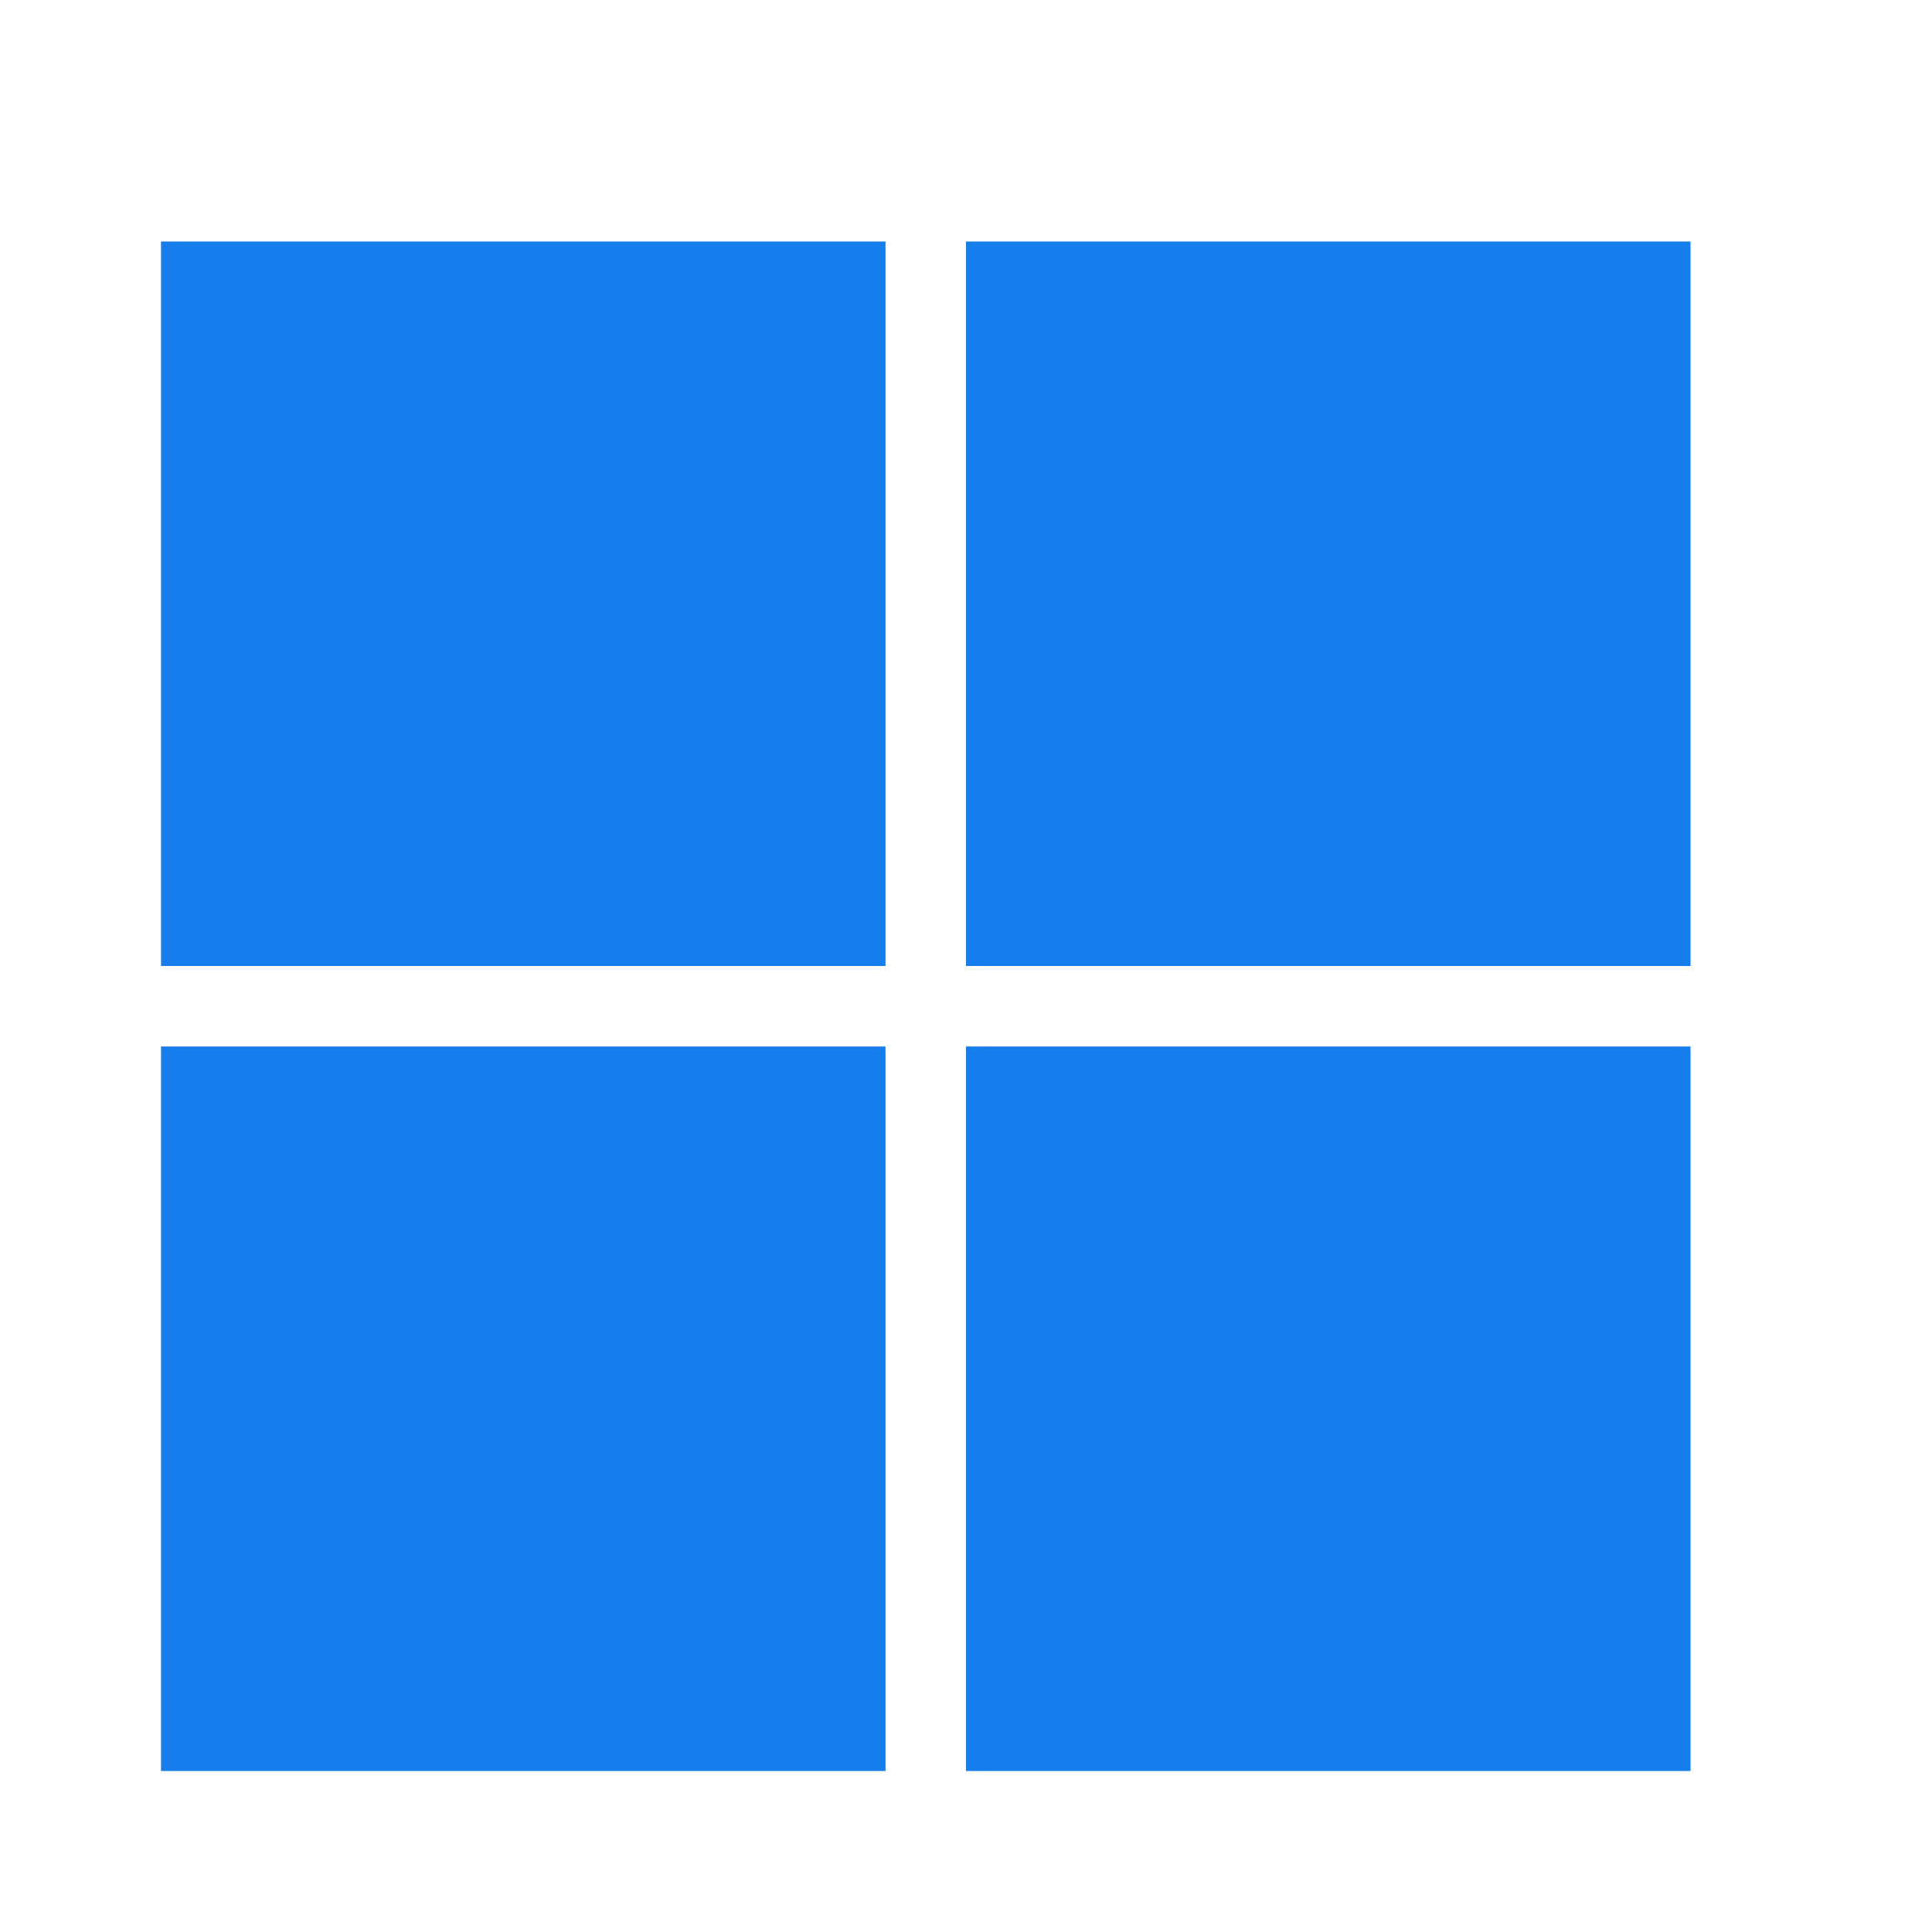 ﻿<?xml version="1.0" encoding="utf-8"?>
<!DOCTYPE svg PUBLIC "-//W3C//DTD SVG 1.1//EN" "http://www.w3.org/Graphics/SVG/1.1/DTD/svg11.dtd">
<svg xmlns="http://www.w3.org/2000/svg" xmlns:xlink="http://www.w3.org/1999/xlink" version="1.1" baseProfile="full" width="24" height="24" viewBox="0 0 24.00 24.00" enable-background="new 0 0 24.00 24.00" xml:space="preserve">
	<path fill="#157dec" fill-opacity="1" stroke-linejoin="round" d="M 2,3L 11,3L 11,12L 2,12L 2,3 Z M 11,22L 2,22L 2,13L 11,13L 11,22 Z M 21,3L 21,12L 12,12L 12,3L 21,3 Z M 21,22L 12,22L 12,13L 21,13L 21,22 Z "/>
</svg>
